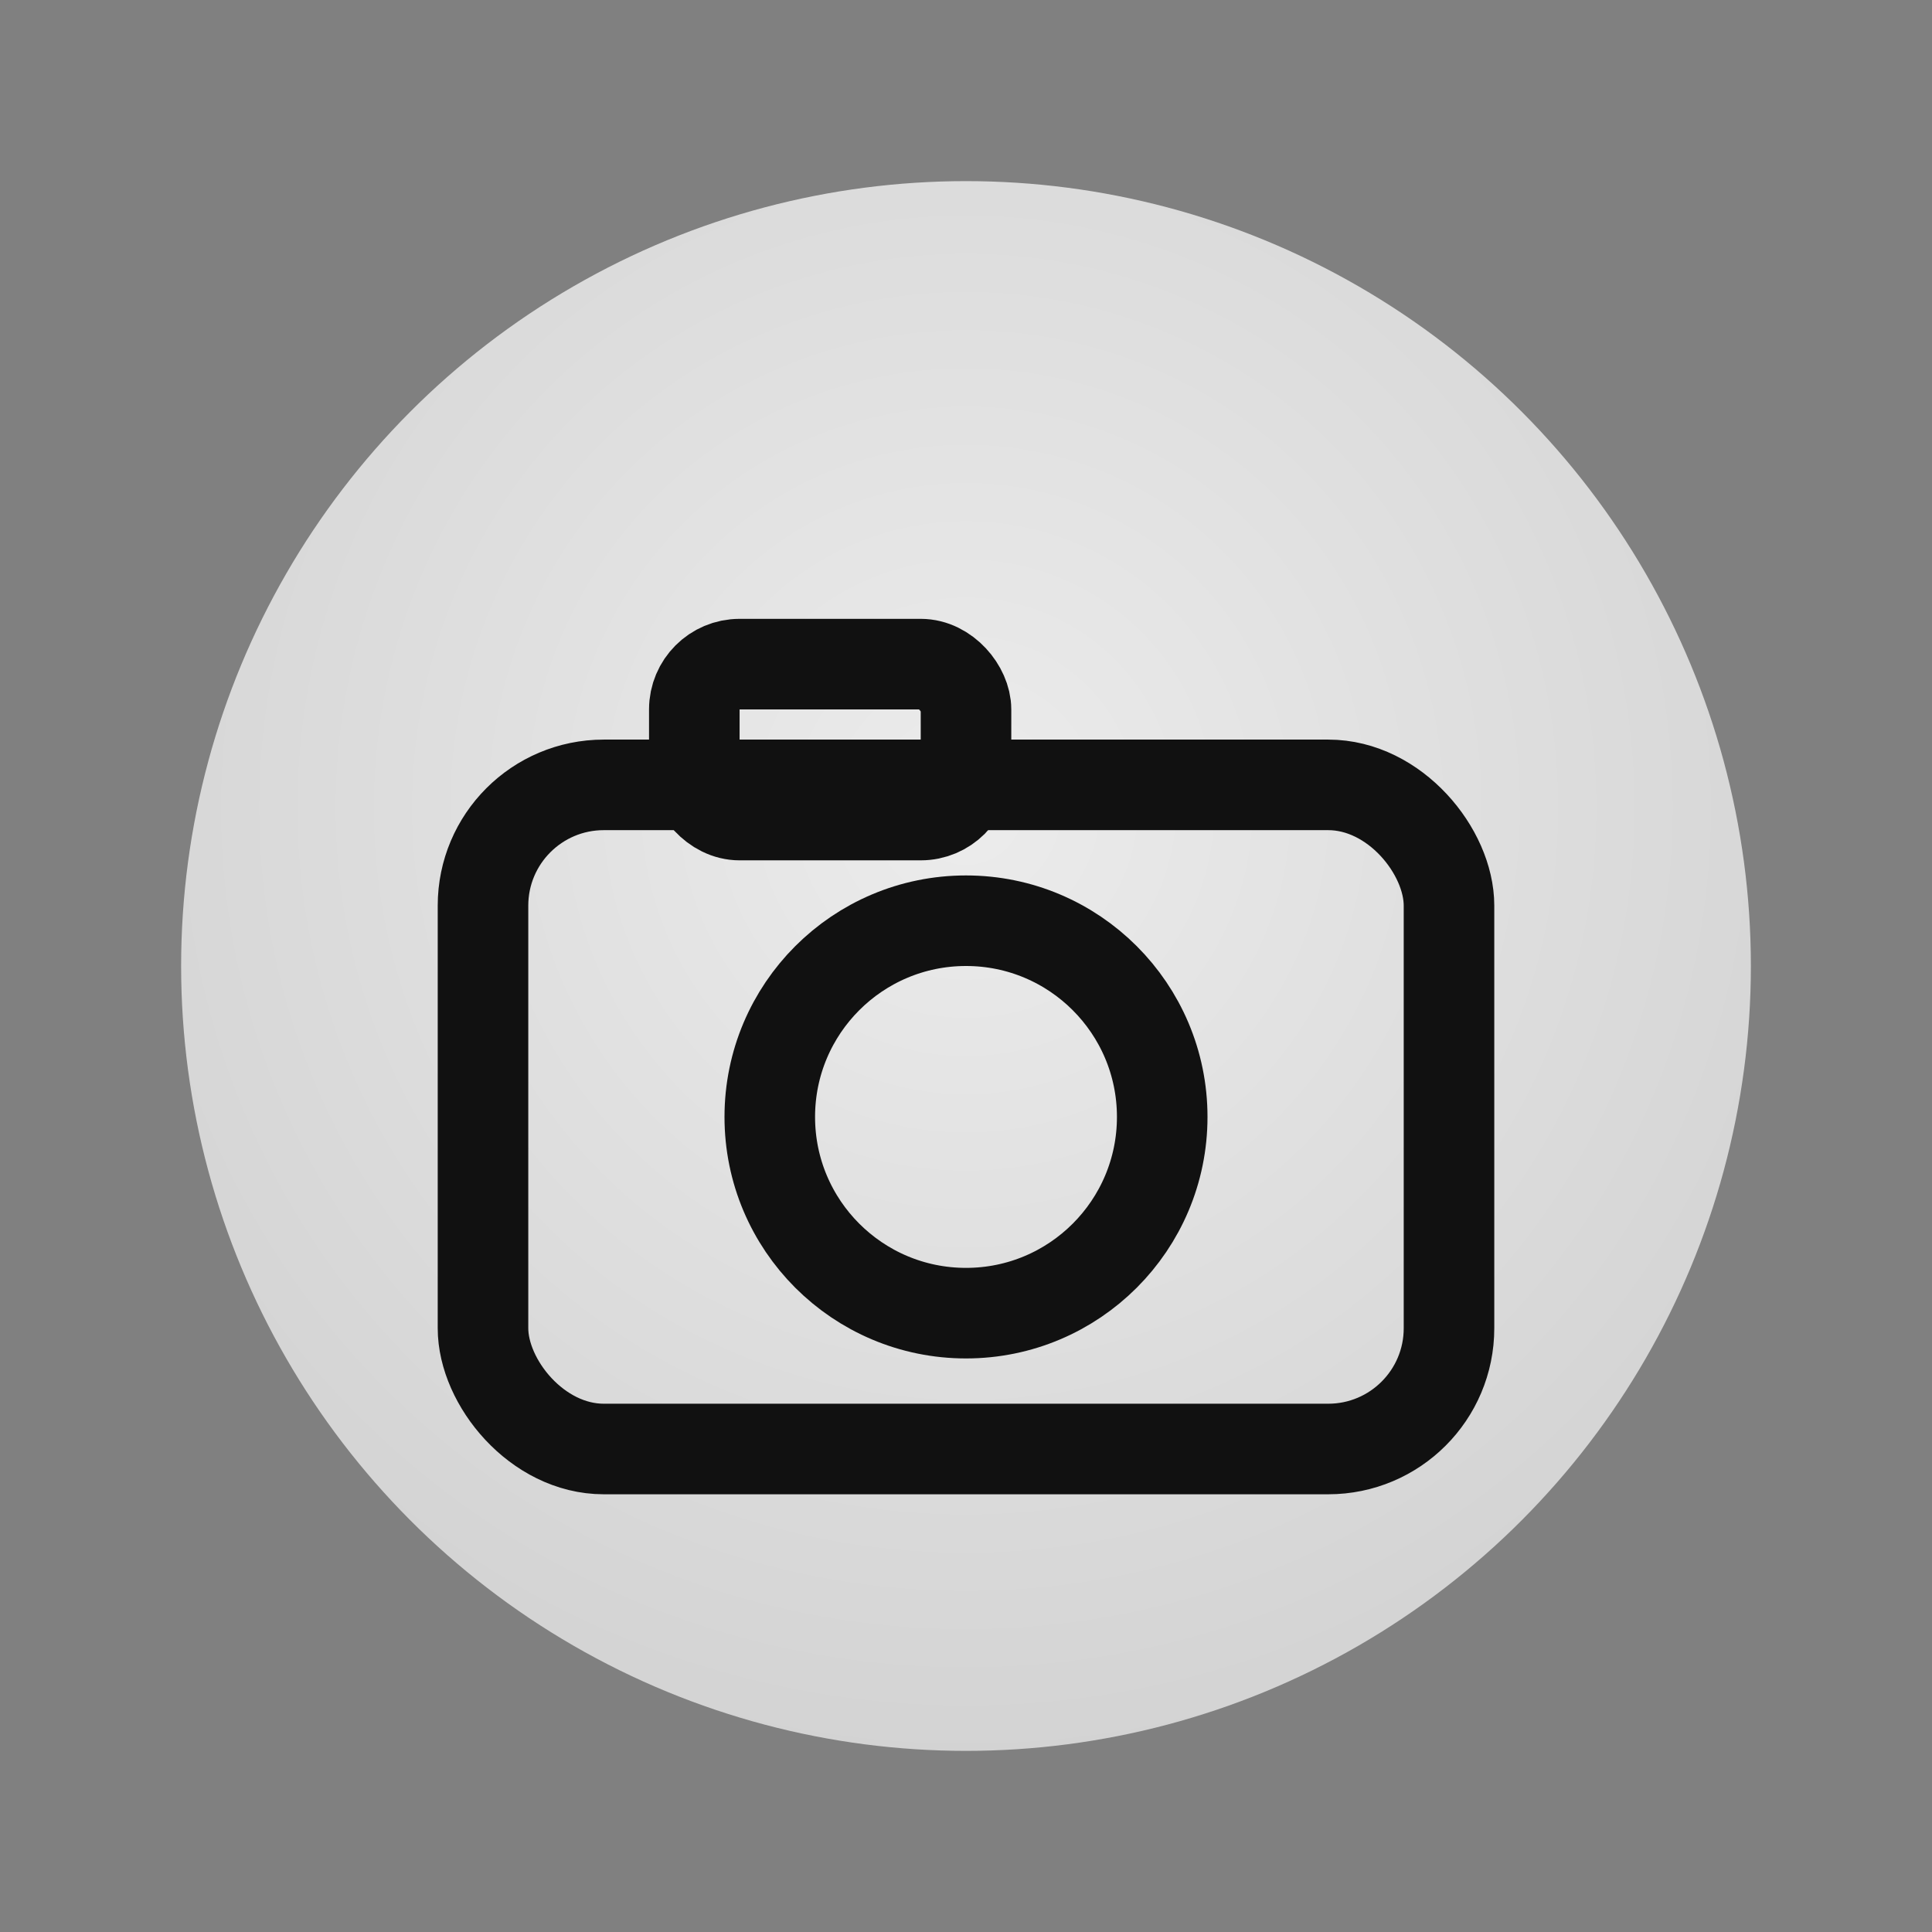 <svg width="512" height="512" viewBox="0 0 256 256" xmlns="http://www.w3.org/2000/svg" role="img" aria-labelledby="title">
  <rect x="0" y="0" width="256" height="256" fill="#808080" stroke="none"/>
  <title>SnapEvent Camera Button</title>
  <defs>
    <radialGradient id="btn" cx="50%" cy="40%" r="70%">
      <stop offset="0%" stop-color="#ECECEC"/>
      <stop offset="100%" stop-color="#CFCFCF"/>
    </radialGradient>
  </defs>
  <!-- Button -->
  <circle cx="128" cy="128" r="104" fill="url(#btn)"/>
  <!-- Camera icon -->
  <g fill="none" stroke="#111111" stroke-width="12" stroke-linecap="round" stroke-linejoin="round">
    <!-- body -->
    <rect x="64" y="104" width="128" height="88" rx="16"/>
    <!-- top hump -->
    <rect x="92" y="88" width="36" height="20" rx="6"/>
    <!-- lens -->
    <circle cx="128" cy="148" r="26"/>
  </g>
</svg>